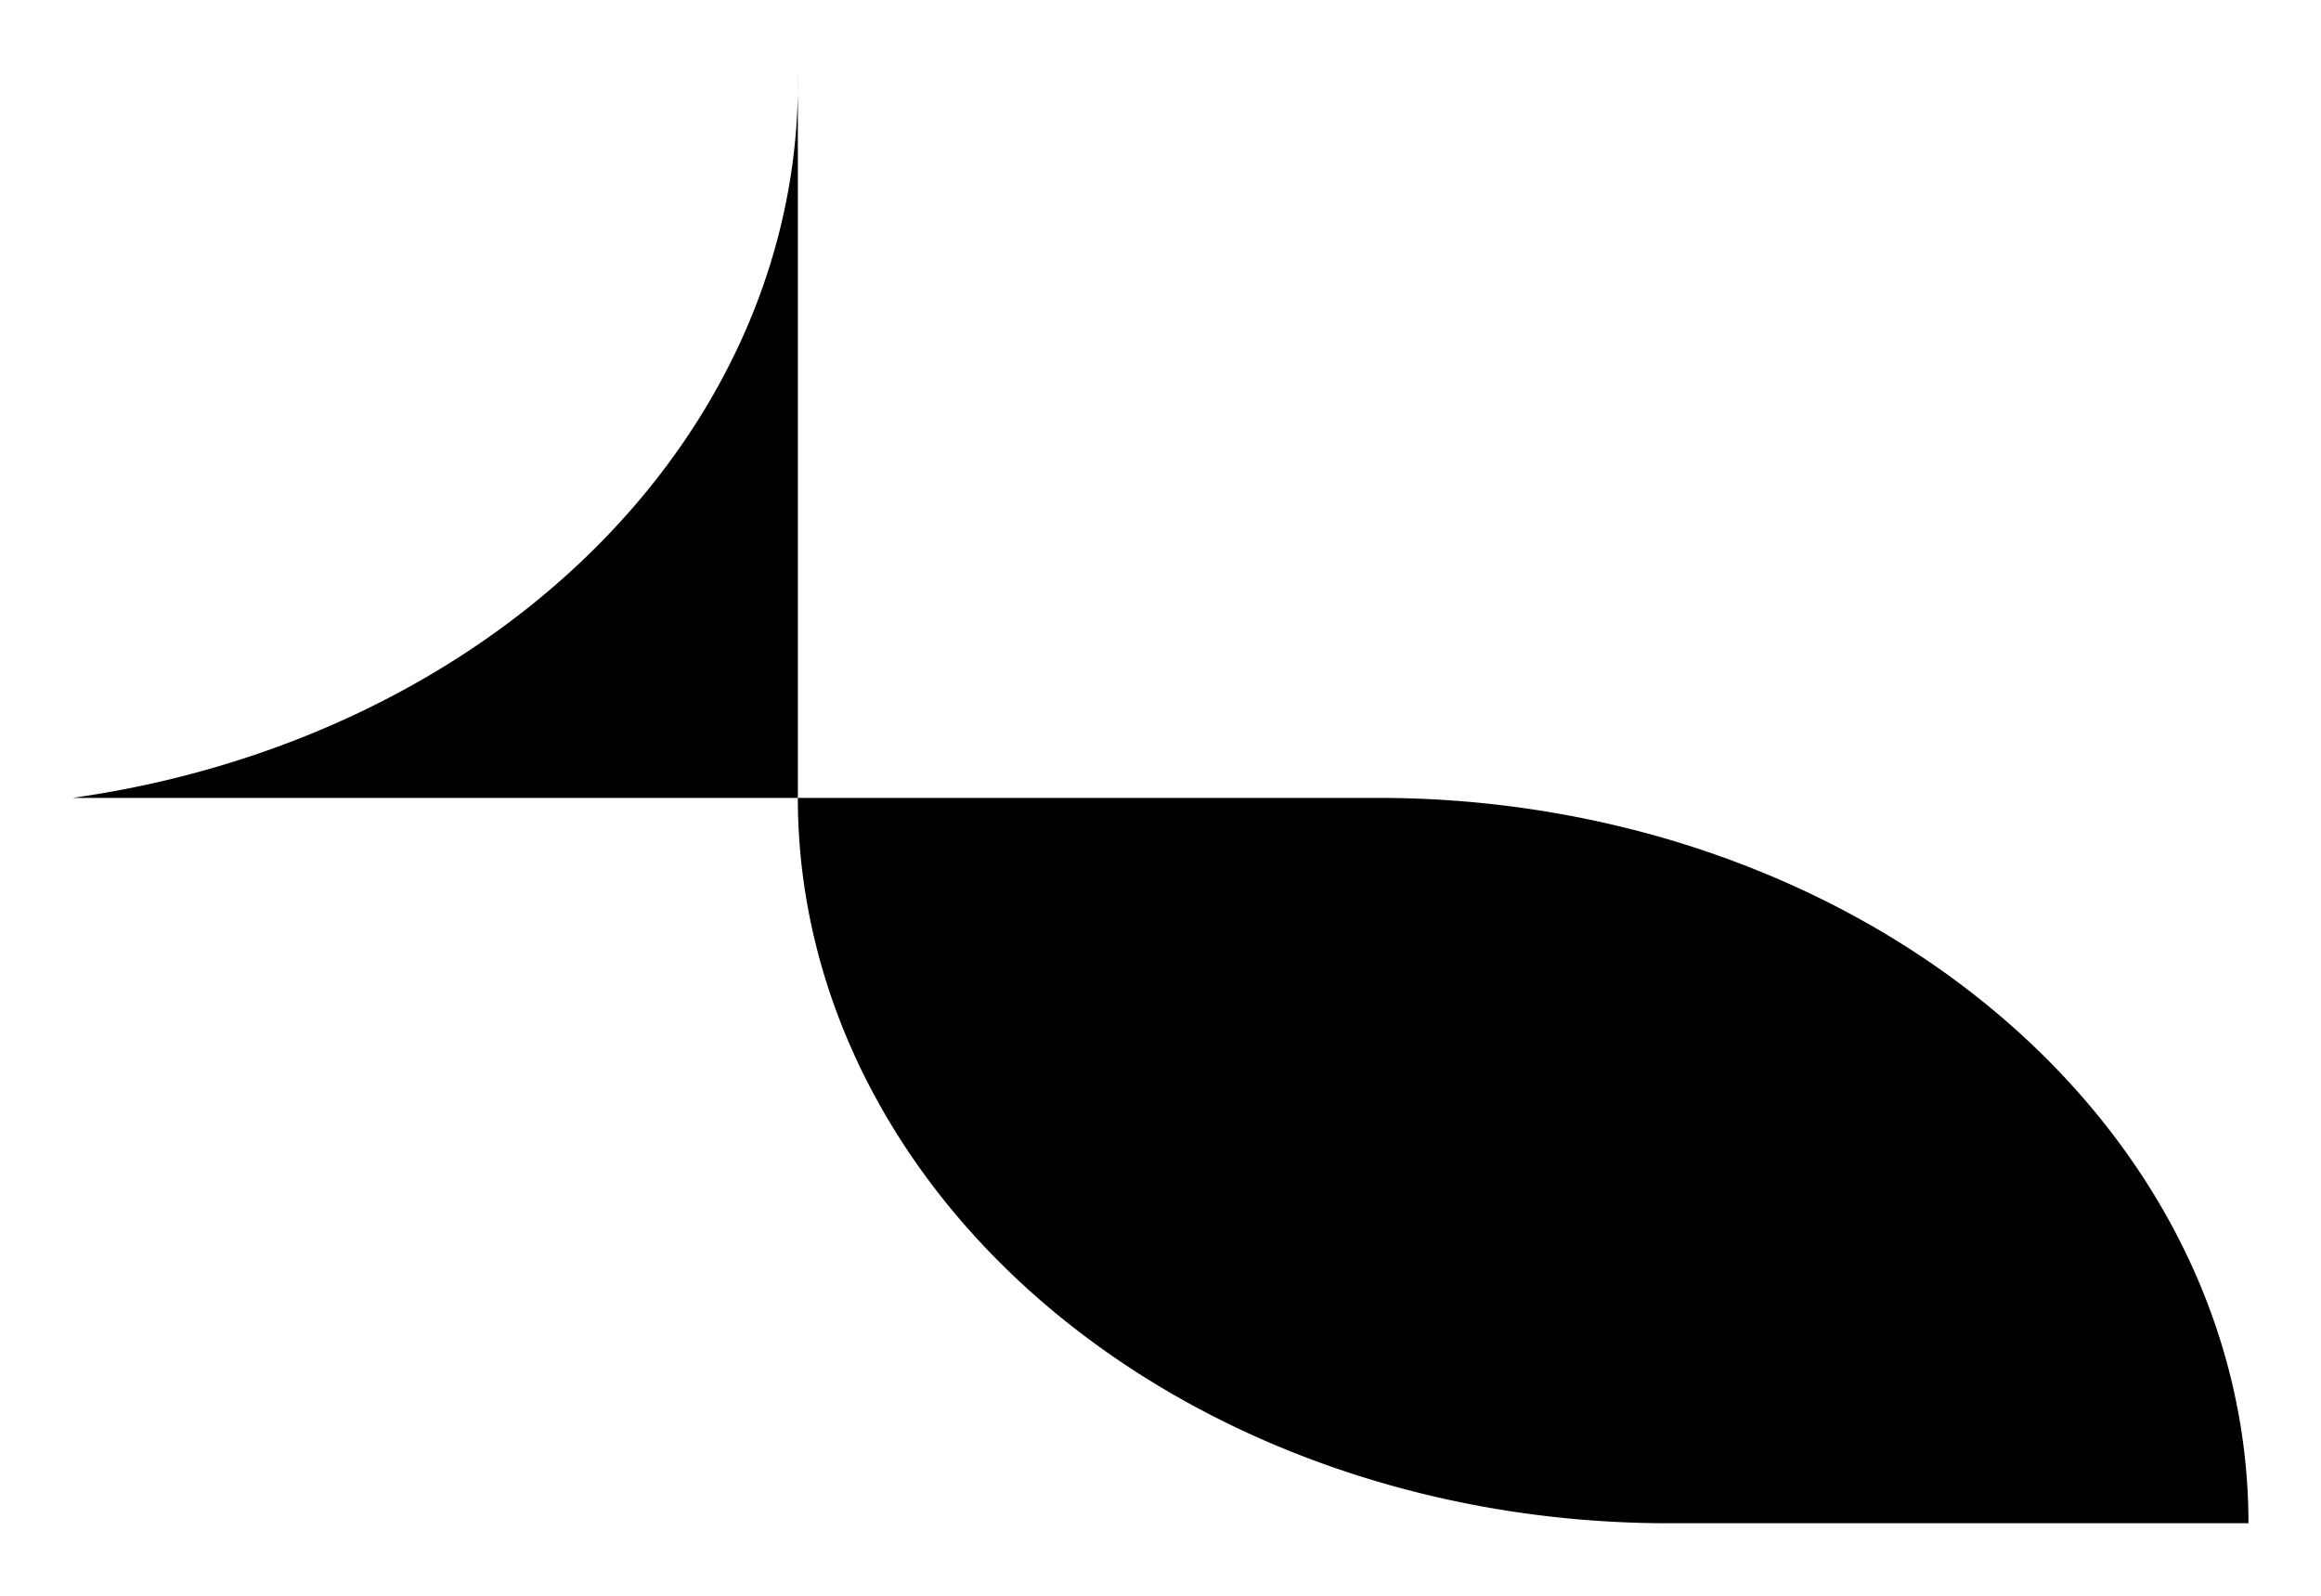<svg version="1.1" width="320" height="220" xmlns="http://www.w3.org/2000/svg">
    <defs>
        <mask id="hole">
            <rect x="100" y="100" width="220" height="120" fill="white"/>
            <circle cx="260" cy="180" r="10" fill="black"/>
        </mask>
    </defs>
    
    <path stroke="none" fill="currentColor" d="M110,10 v100 h-100 a120,100 0 0 0 100,-100 z" />
    <path stroke="none" fill="currentColor" mask="url(#hole)" d="M110,110 h80 a120,100 0 0 1 120,100 h-80 a120,100 0 0 1 -120,-100 v-100 z" />
</svg>
